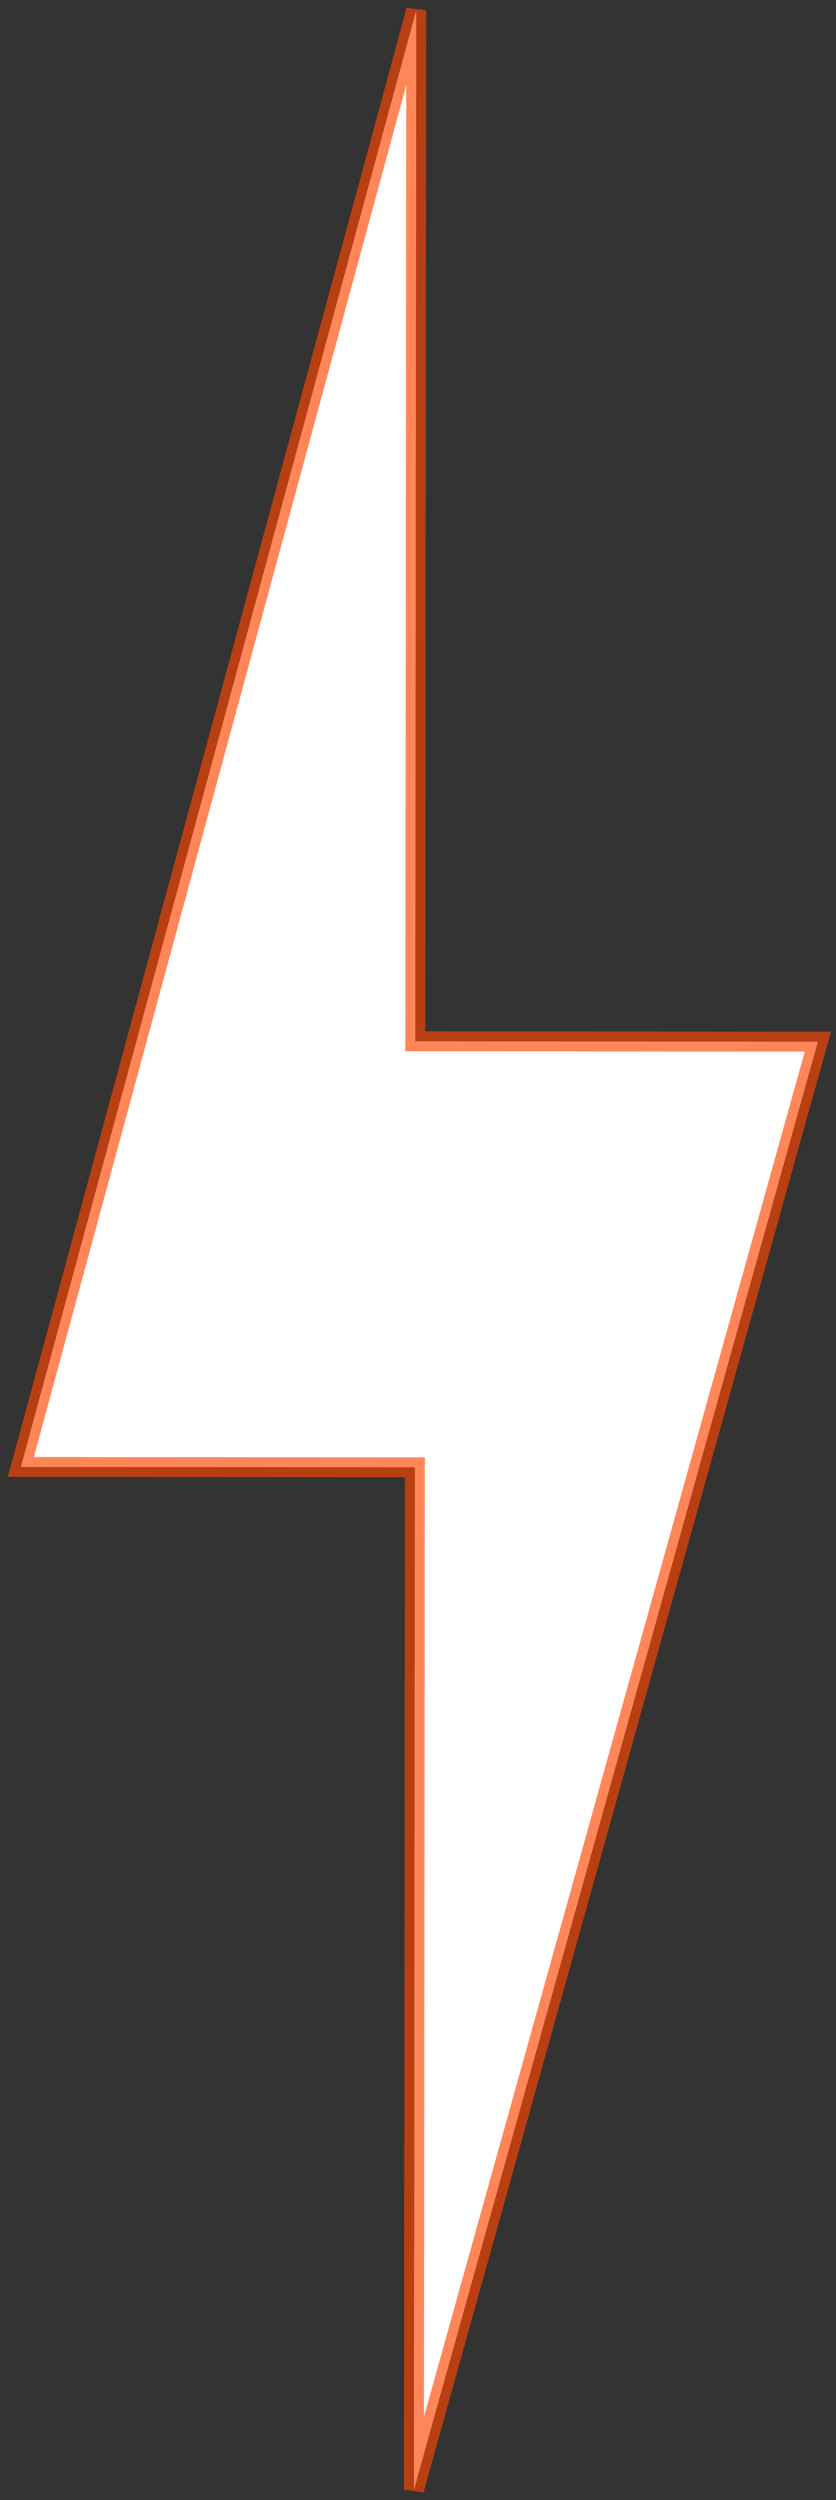 <svg width="84" height="251" viewBox="0 0 84 251" fill="none" xmlns="http://www.w3.org/2000/svg">
<rect x="0" y="0" width="84" height="251" fill="#333333" stroke="none"/>
<path d="M2.095 147.276L41.824 1.037L41.728 104.542L82.181 104.58L41.592 249.962L41.688 147.313L2.095 147.276Z" fill="white" stroke="#FF4500" stroke-opacity="0.65" stroke-width="2"/>
</svg>
